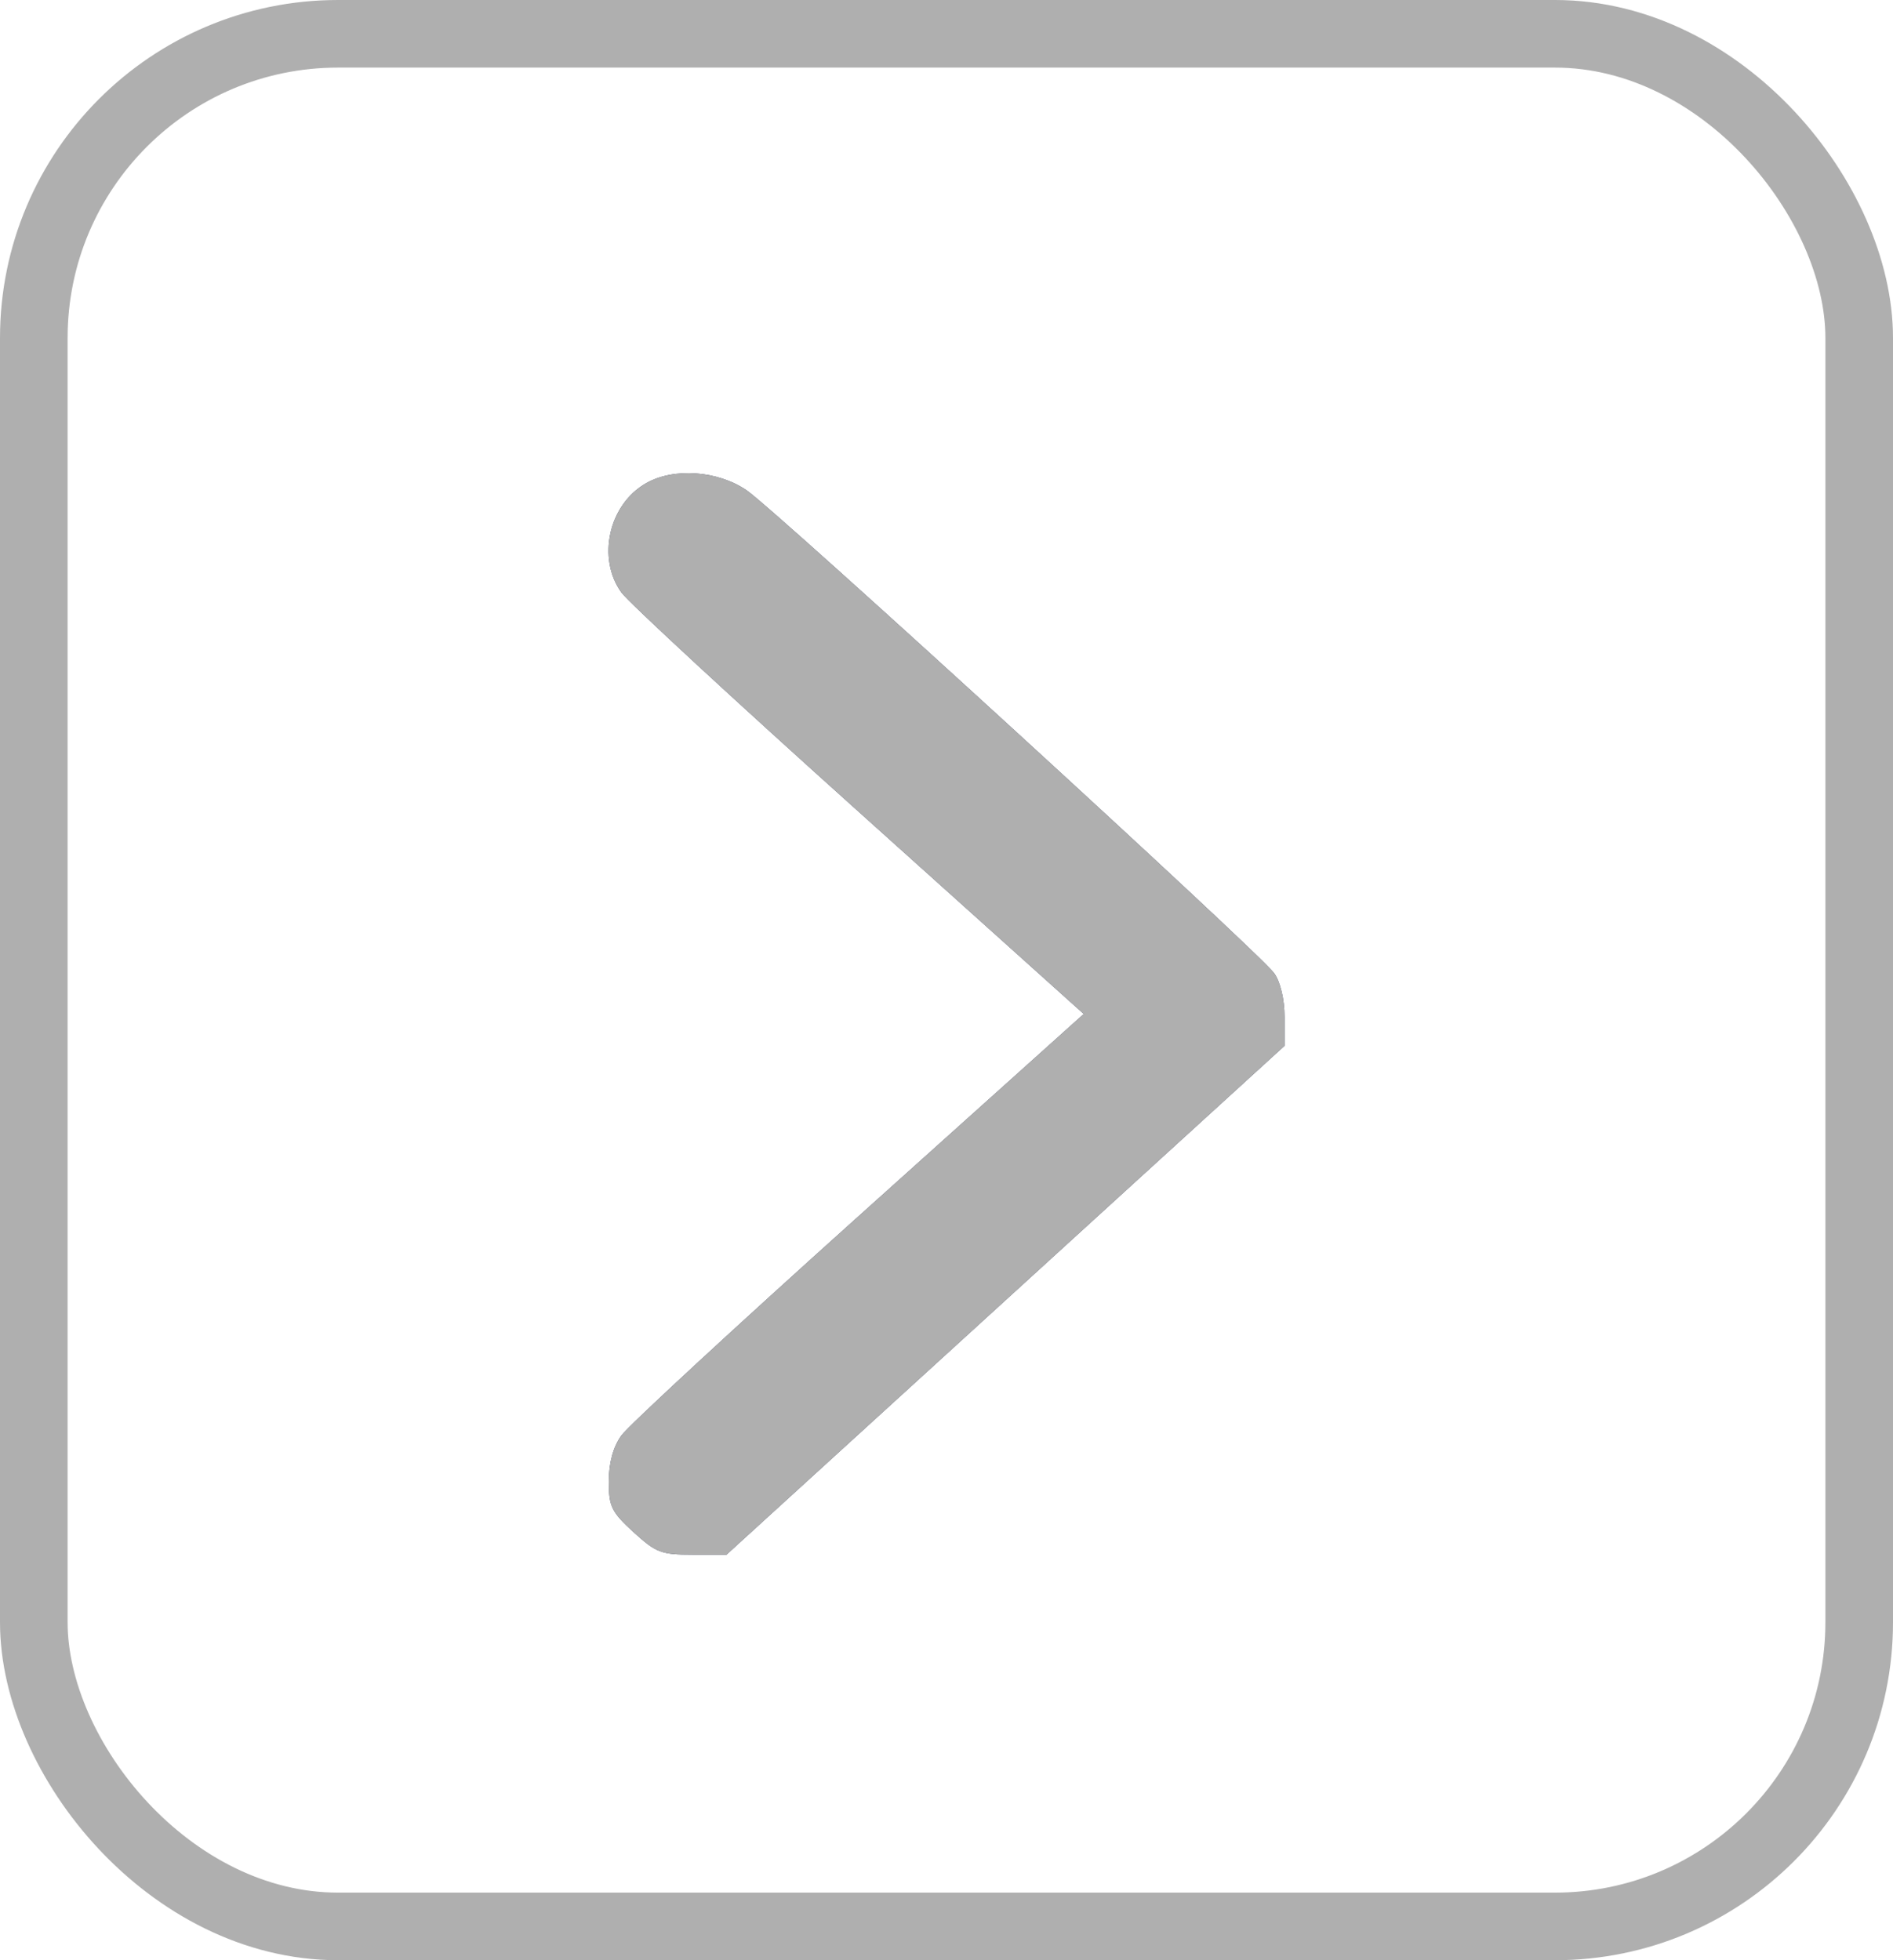 <svg width="28" height="29" viewBox="0 0 28 29" fill="none" xmlns="http://www.w3.org/2000/svg">
    <path fill-rule="evenodd" clip-rule="evenodd" d="M9.558 7.148C9.005 7.461 8.825 8.257 9.192 8.766C9.294 8.908 10.874 10.369 12.704 12.012L16.03 15.001L12.703 17.99C10.873 19.634 9.293 21.095 9.191 21.237C9.071 21.404 9.005 21.643 9.005 21.914C9.004 22.285 9.045 22.369 9.37 22.666C9.704 22.971 9.781 23 10.242 23H10.746L14.873 19.236L19 15.472V15.041C19 14.786 18.937 14.523 18.846 14.397C18.622 14.089 11.477 7.548 11.041 7.252C10.612 6.961 9.967 6.916 9.558 7.148Z" fill="#424961"/>
    <path fill-rule="evenodd" clip-rule="evenodd" d="M9.558 7.148C9.005 7.461 8.825 8.257 9.192 8.766C9.294 8.908 10.874 10.369 12.704 12.012L16.03 15.001L12.703 17.99C10.873 19.634 9.293 21.095 9.191 21.237C9.071 21.404 9.005 21.643 9.005 21.914C9.004 22.285 9.045 22.369 9.37 22.666C9.704 22.971 9.781 23 10.242 23H10.746L14.873 19.236L19 15.472V15.041C19 14.786 18.937 14.523 18.846 14.397C18.622 14.089 11.477 7.548 11.041 7.252C10.612 6.961 9.967 6.916 9.558 7.148Z" fill="#AFAFAF"/>
    <rect x="0.5" y="0.5" width="27" height="28" rx="4.5" stroke="#AFAFAF"/>
</svg>